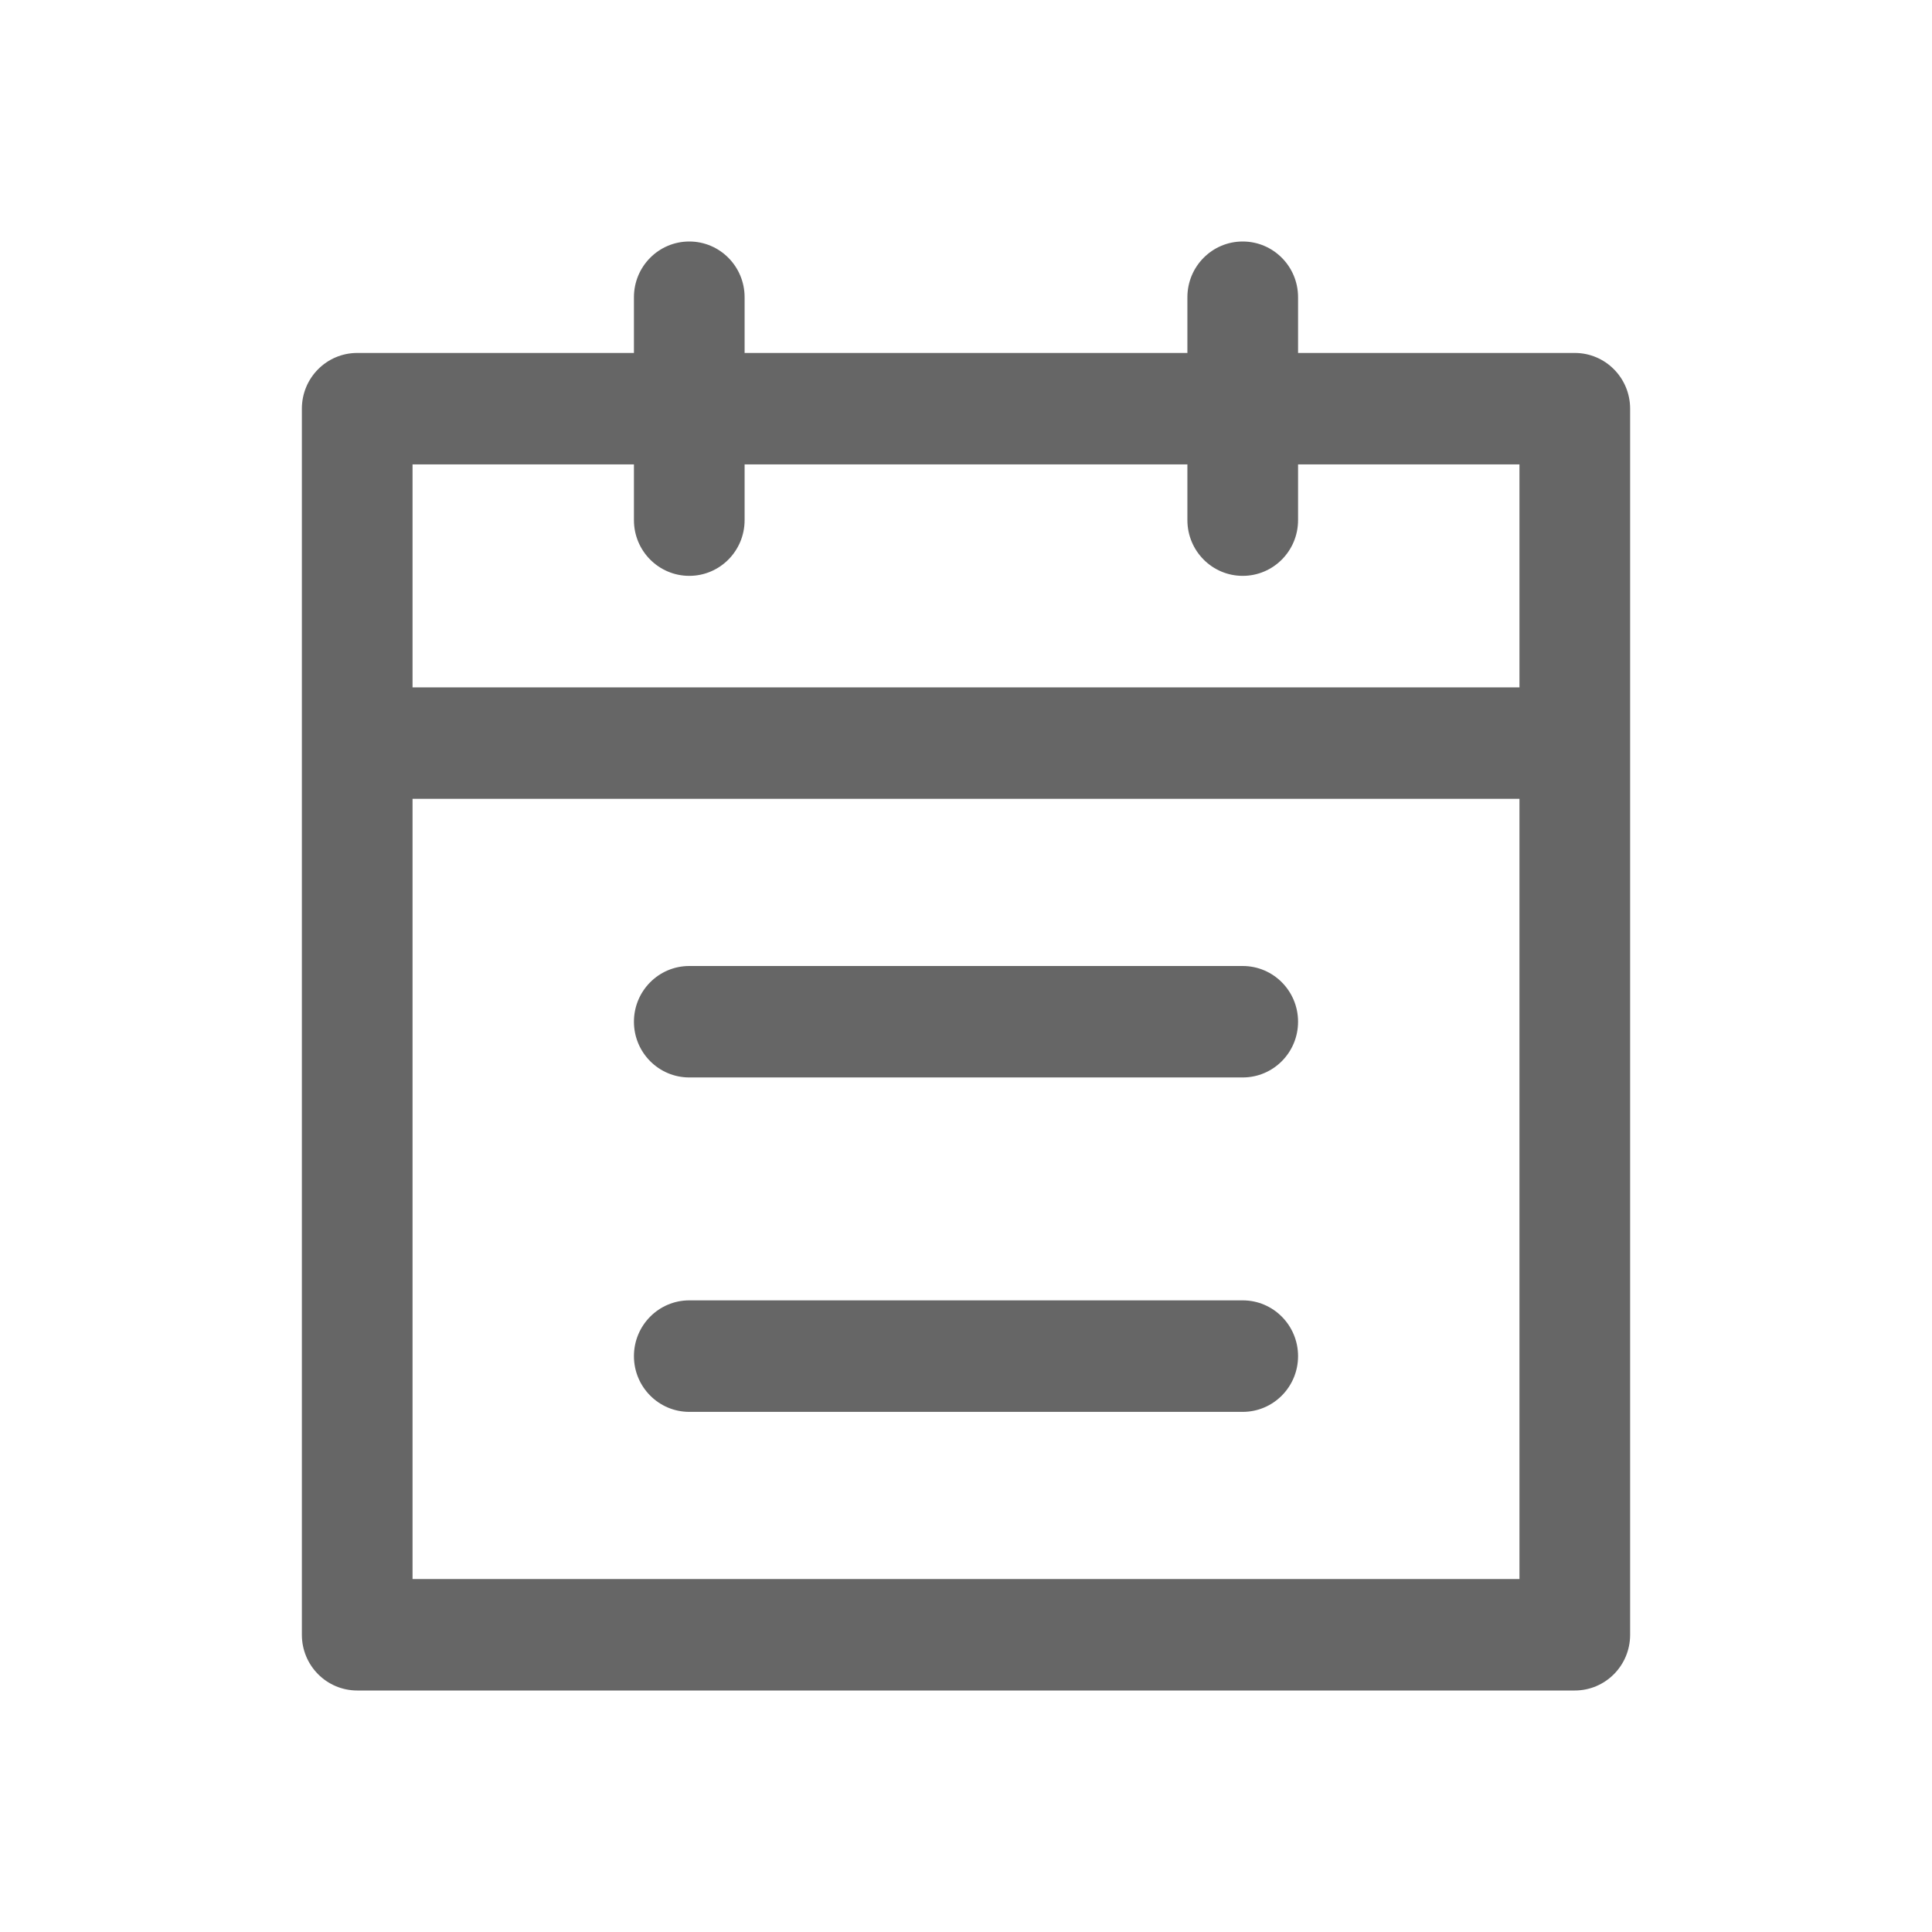 <!--?xml version="1.0" encoding="UTF-8"?-->
<svg width="32px" height="32px" viewBox="0 0 32 32" version="1.1" xmlns="http://www.w3.org/2000/svg" xmlns:xlink="http://www.w3.org/1999/xlink">
    <title>147.日历</title>
    <g id="147.日历" stroke="none" stroke-width="1" fill="none" fill-rule="evenodd">
        <g id="日历" transform="translate(5, 4)" fill="#000000" fill-rule="nonzero">
            <path d="M14.667,3.692 L7.333,3.692 L7.333,4.615 C7.333,5.125 6.923,5.538 6.417,5.538 C5.91,5.538 5.5,5.125 5.5,4.615 L5.5,3.692 L1.833,3.692 L1.833,7.385 L20.167,7.385 L20.167,3.692 L16.5,3.692 L16.5,4.615 C16.5,5.125 16.09,5.538 15.583,5.538 C15.077,5.538 14.667,5.125 14.667,4.615 L14.667,3.692 Z M16.5,1.846 L21.083,1.846 C21.59,1.846 22,2.259 22,2.769 L22,23.077 C22,23.587 21.59,24 21.083,24 L0.917,24 C0.41,24 0,23.587 0,23.077 L0,2.769 C0,2.259 0.41,1.846 0.917,1.846 L5.5,1.846 L5.5,0.923 C5.5,0.413 5.91,0 6.417,0 C6.923,0 7.333,0.413 7.333,0.923 L7.333,1.846 L14.667,1.846 L14.667,0.923 C14.667,0.413 15.077,0 15.583,0 C16.09,0 16.5,0.413 16.5,0.923 L16.5,1.846 Z M20.167,9.231 L1.833,9.231 L1.833,22.154 L20.167,22.154 L20.167,9.231 Z M6.417,12 L15.583,12 C16.09,12 16.5,12.413 16.5,12.923 C16.5,13.433 16.09,13.846 15.583,13.846 L6.417,13.846 C5.91,13.846 5.5,13.433 5.5,12.923 C5.5,12.413 5.91,12 6.417,12 Z M6.417,17.538 L15.583,17.538 C16.09,17.538 16.5,17.952 16.5,18.462 C16.5,18.971 16.09,19.385 15.583,19.385 L6.417,19.385 C5.91,19.385 5.5,18.971 5.5,18.462 C5.5,17.952 5.91,17.538 6.417,17.538 Z" id="形状" fill="#666666"></path>
        </g>
    </g>
</svg>